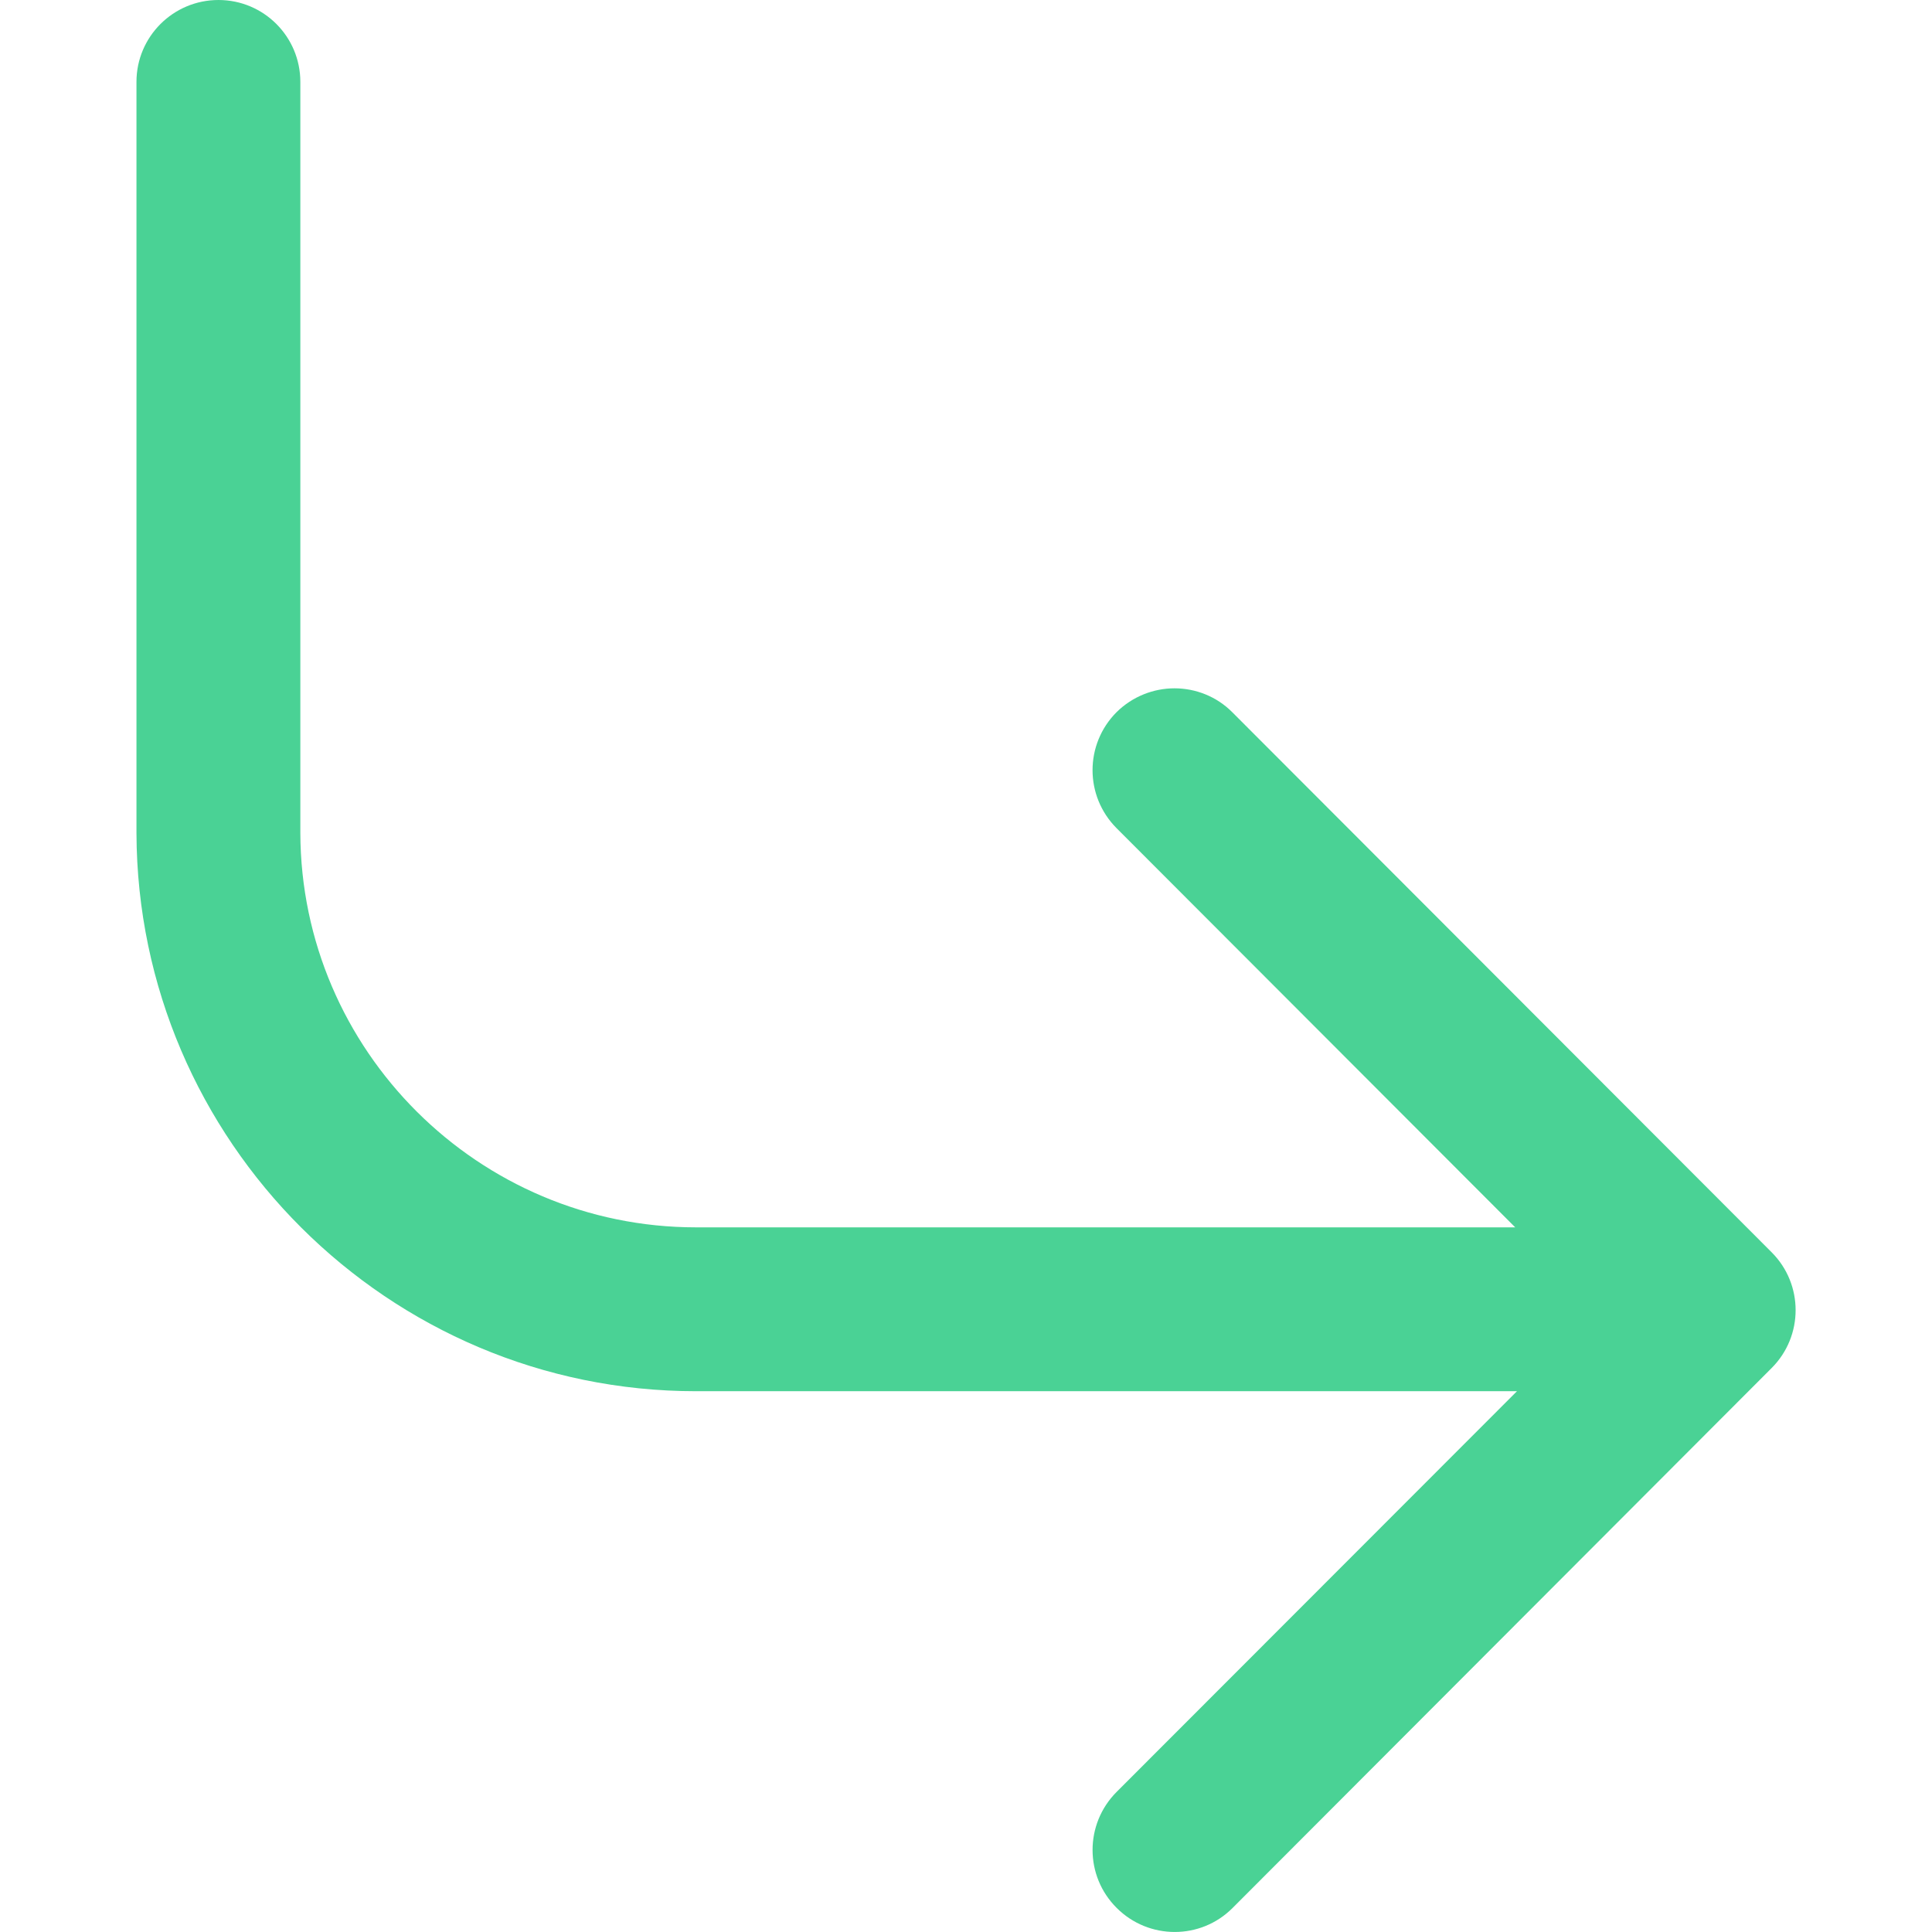 <svg width="11" height="11" viewBox="0 0 11 11" fill="none" xmlns="http://www.w3.org/2000/svg">
<path d="M10.087 7.789L7.018 10.863C6.836 11.046 6.54 11.045 6.358 10.863C6.175 10.681 6.175 10.386 6.357 10.203L8.637 7.921L3.963 7.921C2.212 7.921 0.783 6.497 0.777 4.744L0.777 0.466C0.777 0.209 0.986 1.90735e-05 1.244 1.90735e-05C1.502 1.90735e-05 1.71 0.209 1.71 0.466L1.71 4.743C1.714 5.981 2.725 6.988 3.963 6.988L8.627 6.988L6.357 4.715C6.175 4.532 6.175 4.238 6.357 4.055C6.448 3.965 6.568 3.919 6.687 3.919C6.807 3.919 6.927 3.965 7.017 4.056L10.087 7.13C10.269 7.312 10.269 7.607 10.087 7.789Z" fill="#4AD295"/>
</svg>
